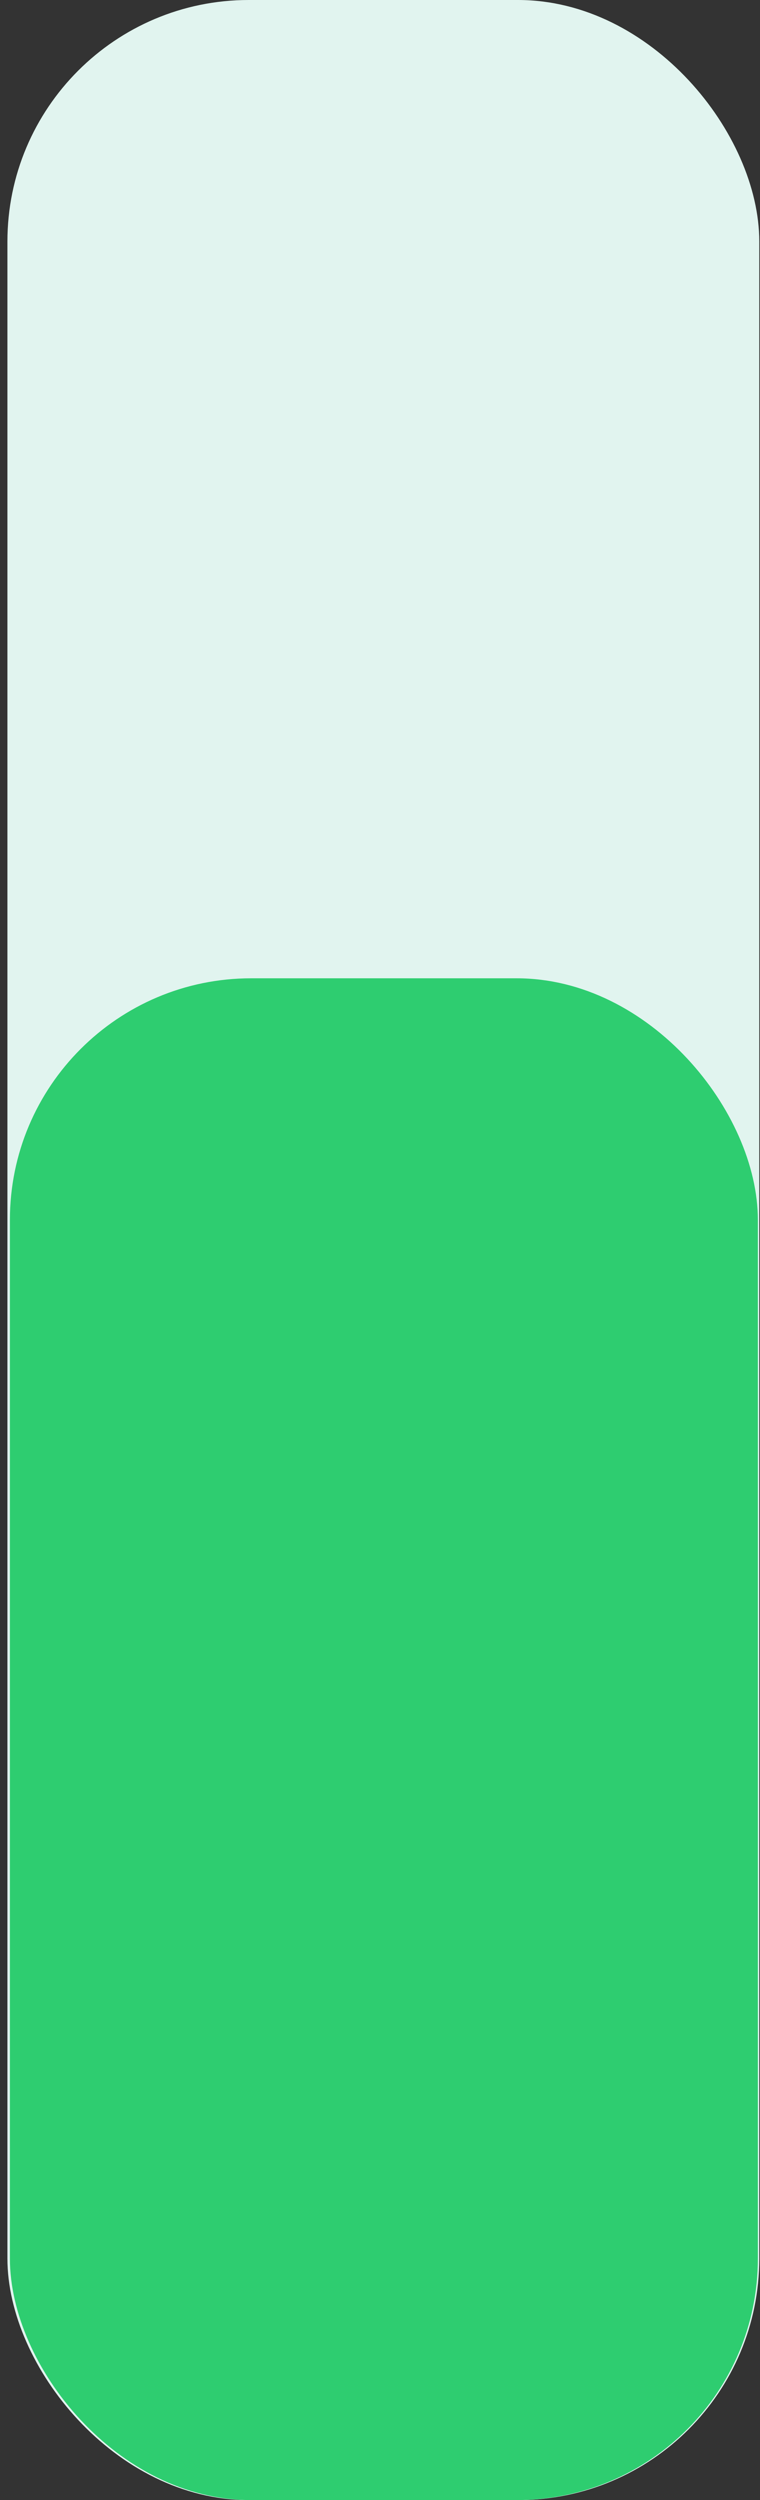 <svg width="63" height="207" viewBox="0 0 63 207" fill="none" xmlns="http://www.w3.org/2000/svg">
<rect x="0" y="0" width="63" height="207" fill="#333333" stroke="none"/>
<rect x="0.615" width="62.325" height="207" rx="20" fill="#E1F4EF"/>
<rect x="0.822" y="81" width="62" height="126" rx="20" fill="#2ECD70"/>
</svg>
